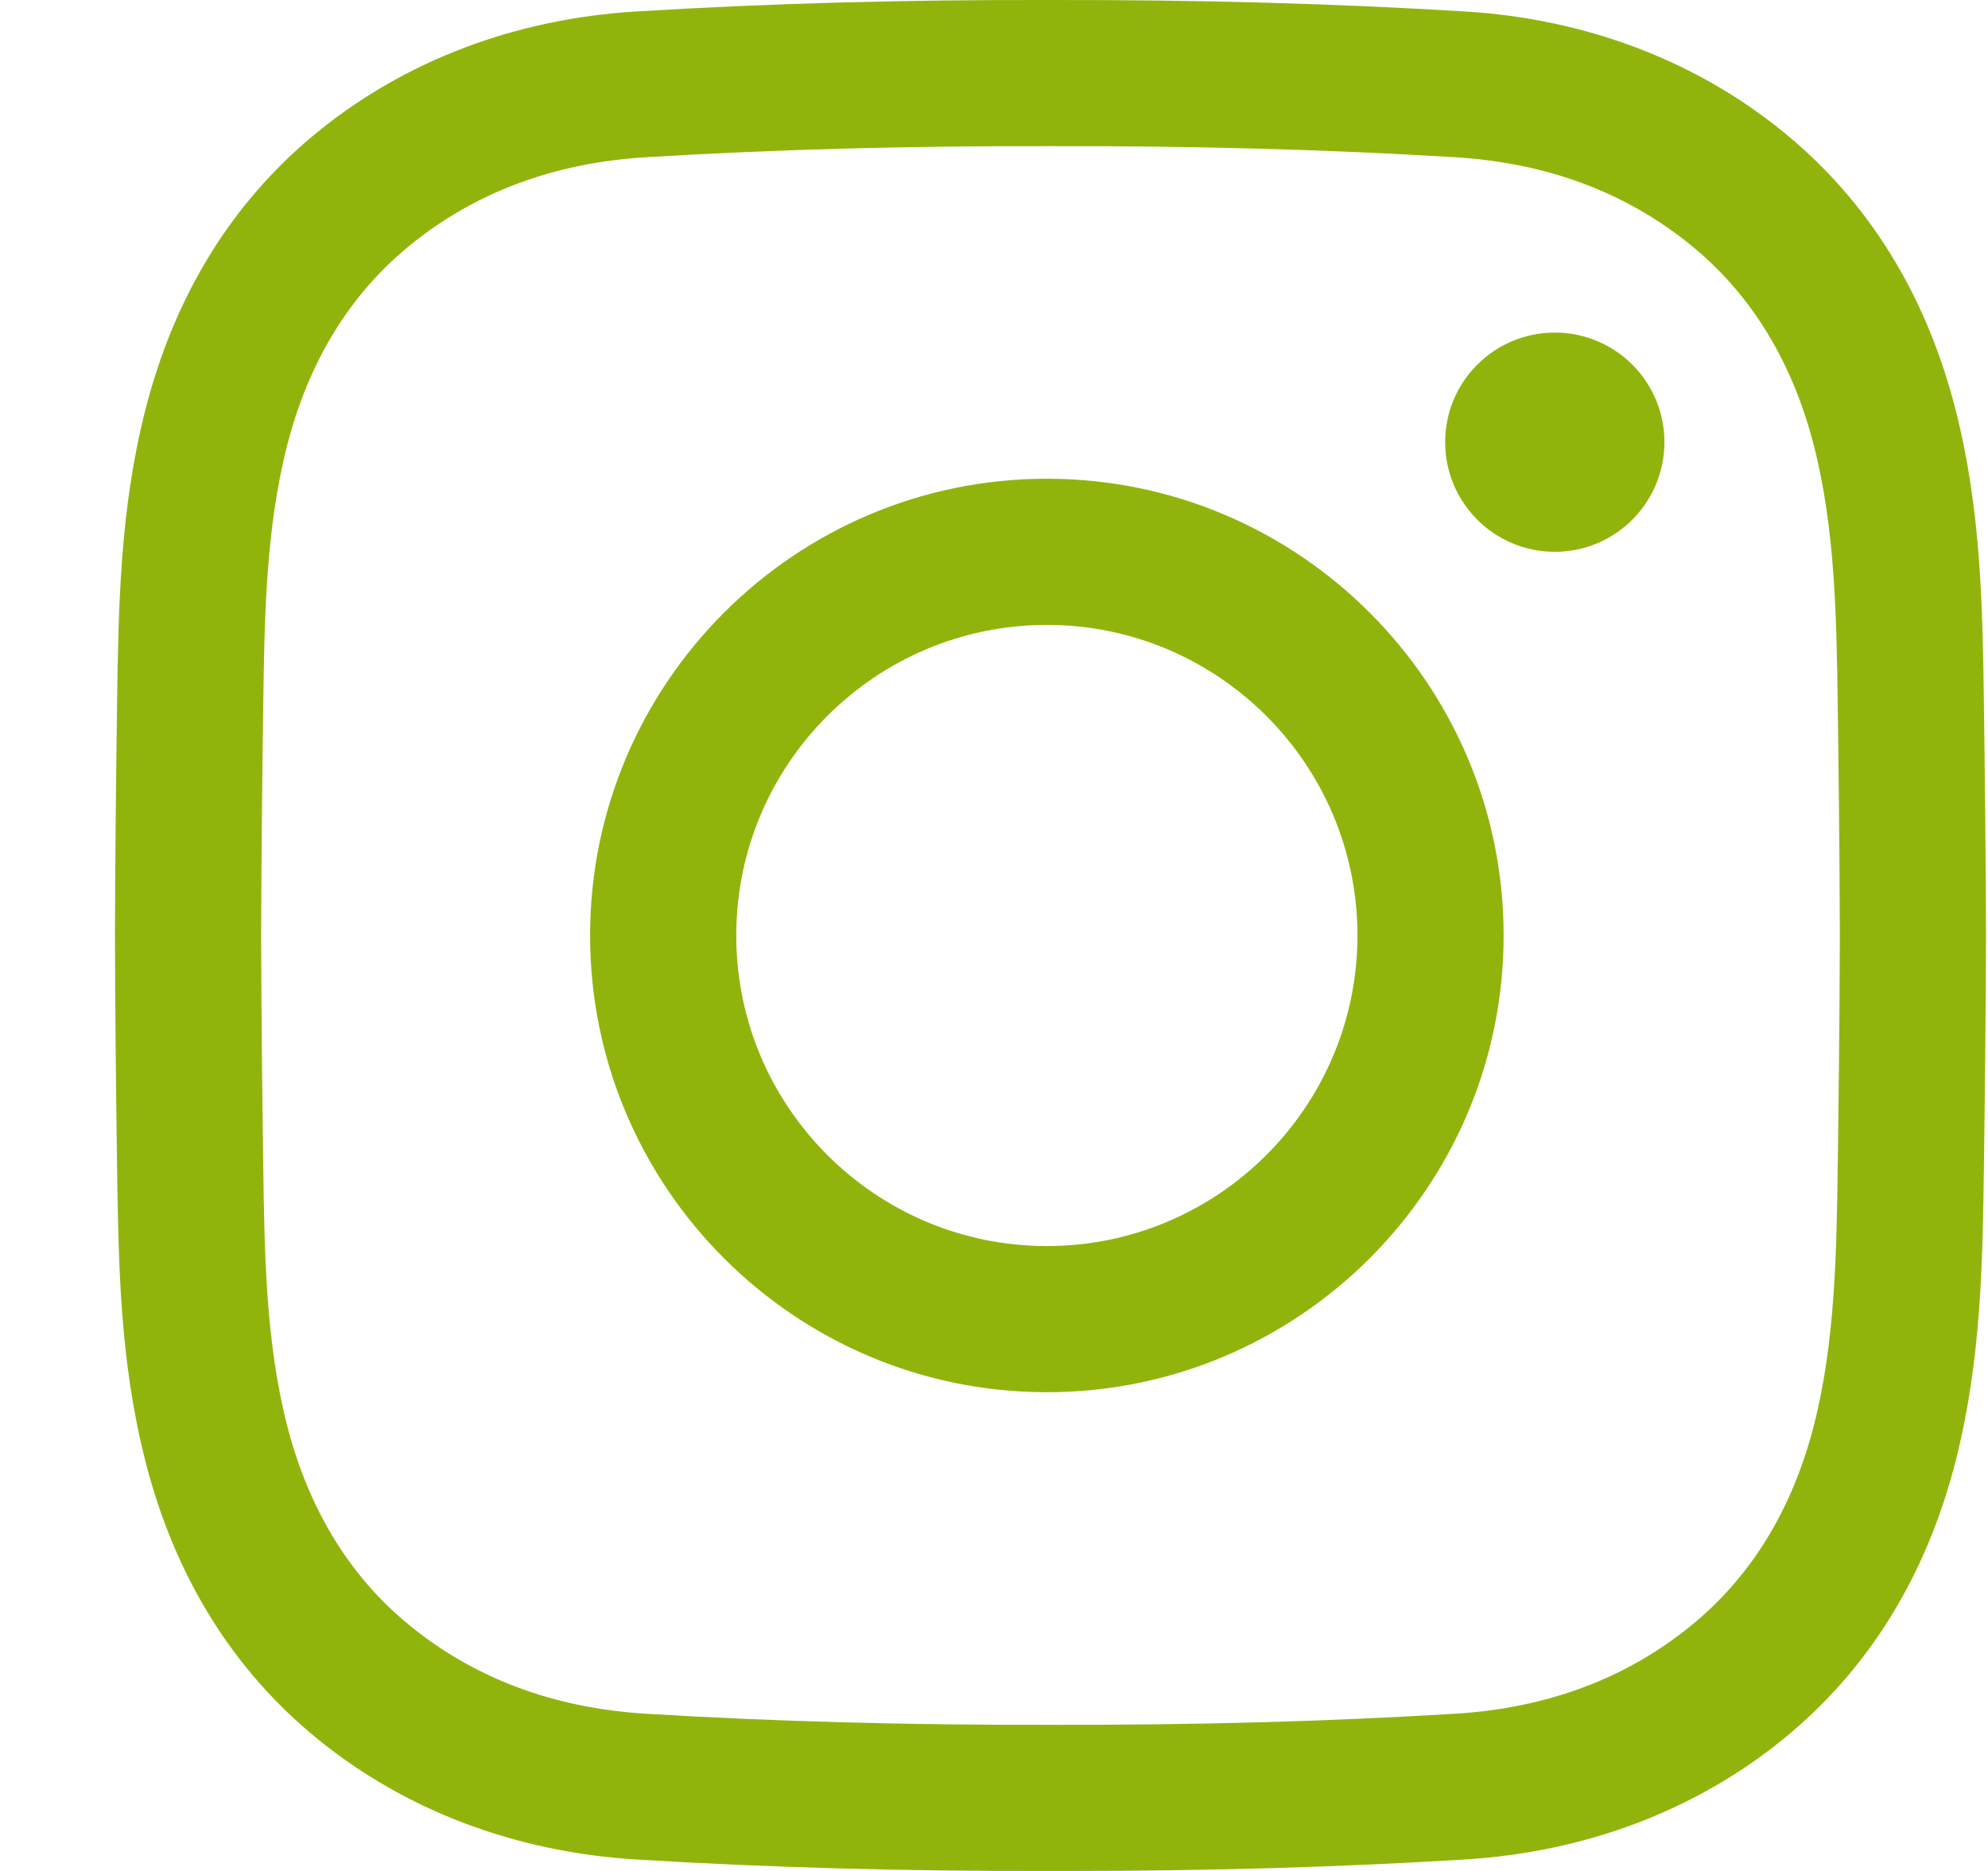<svg width="17" height="16" viewBox="0 0 17 16" fill="none" xmlns="http://www.w3.org/2000/svg">
<path d="M9.141 16C9.088 16 9.035 16 8.982 16C7.727 16.003 6.569 15.971 5.442 15.902C4.408 15.839 3.465 15.482 2.714 14.87C1.989 14.279 1.494 13.48 1.243 12.495C1.024 11.637 1.013 10.796 1.001 9.982C0.993 9.397 0.985 8.705 0.983 8.001C0.985 7.295 0.993 6.603 1.001 6.018C1.013 5.204 1.024 4.363 1.243 3.505C1.494 2.52 1.989 1.721 2.714 1.13C3.465 0.518 4.408 0.16 5.442 0.098C6.569 0.029 7.728 -0.003 8.985 0C10.239 -0.002 11.398 0.029 12.525 0.098C13.558 0.16 14.501 0.518 15.252 1.13C15.977 1.721 16.472 2.52 16.723 3.505C16.942 4.363 16.954 5.204 16.965 6.018C16.973 6.603 16.981 7.295 16.983 7.999V8.001C16.981 8.705 16.973 9.397 16.965 9.982C16.954 10.796 16.942 11.637 16.723 12.495C16.472 13.48 15.977 14.279 15.252 14.87C14.501 15.482 13.558 15.839 12.525 15.902C11.445 15.968 10.337 16 9.141 16ZM8.982 14.75C10.215 14.753 11.348 14.722 12.449 14.655C13.23 14.607 13.907 14.354 14.462 13.901C14.975 13.483 15.328 12.906 15.512 12.186C15.694 11.472 15.705 10.706 15.715 9.964C15.723 9.384 15.731 8.697 15.733 8C15.731 7.303 15.723 6.616 15.715 6.035C15.705 5.294 15.694 4.528 15.512 3.814C15.328 3.094 14.975 2.517 14.462 2.099C13.907 1.646 13.23 1.393 12.449 1.345C11.348 1.278 10.215 1.247 8.985 1.25C7.751 1.247 6.618 1.278 5.518 1.345C4.736 1.393 4.059 1.646 3.504 2.099C2.991 2.517 2.638 3.094 2.454 3.814C2.272 4.528 2.261 5.294 2.251 6.035C2.243 6.616 2.235 7.304 2.233 8.001C2.235 8.696 2.243 9.384 2.251 9.964C2.261 10.706 2.272 11.472 2.454 12.186C2.638 12.906 2.991 13.483 3.504 13.901C4.059 14.354 4.736 14.607 5.518 14.655C6.618 14.722 7.751 14.753 8.982 14.75ZM8.952 11.906C6.798 11.906 5.046 10.154 5.046 8C5.046 5.846 6.798 4.094 8.952 4.094C11.106 4.094 12.858 5.846 12.858 8C12.858 10.154 11.106 11.906 8.952 11.906ZM8.952 5.344C7.487 5.344 6.296 6.535 6.296 8C6.296 9.465 7.487 10.656 8.952 10.656C10.416 10.656 11.608 9.465 11.608 8C11.608 6.535 10.416 5.344 8.952 5.344ZM13.296 2.844C12.778 2.844 12.358 3.263 12.358 3.781C12.358 4.299 12.778 4.719 13.296 4.719C13.813 4.719 14.233 4.299 14.233 3.781C14.233 3.263 13.813 2.844 13.296 2.844Z" fill="#91B40D"/>
</svg>
